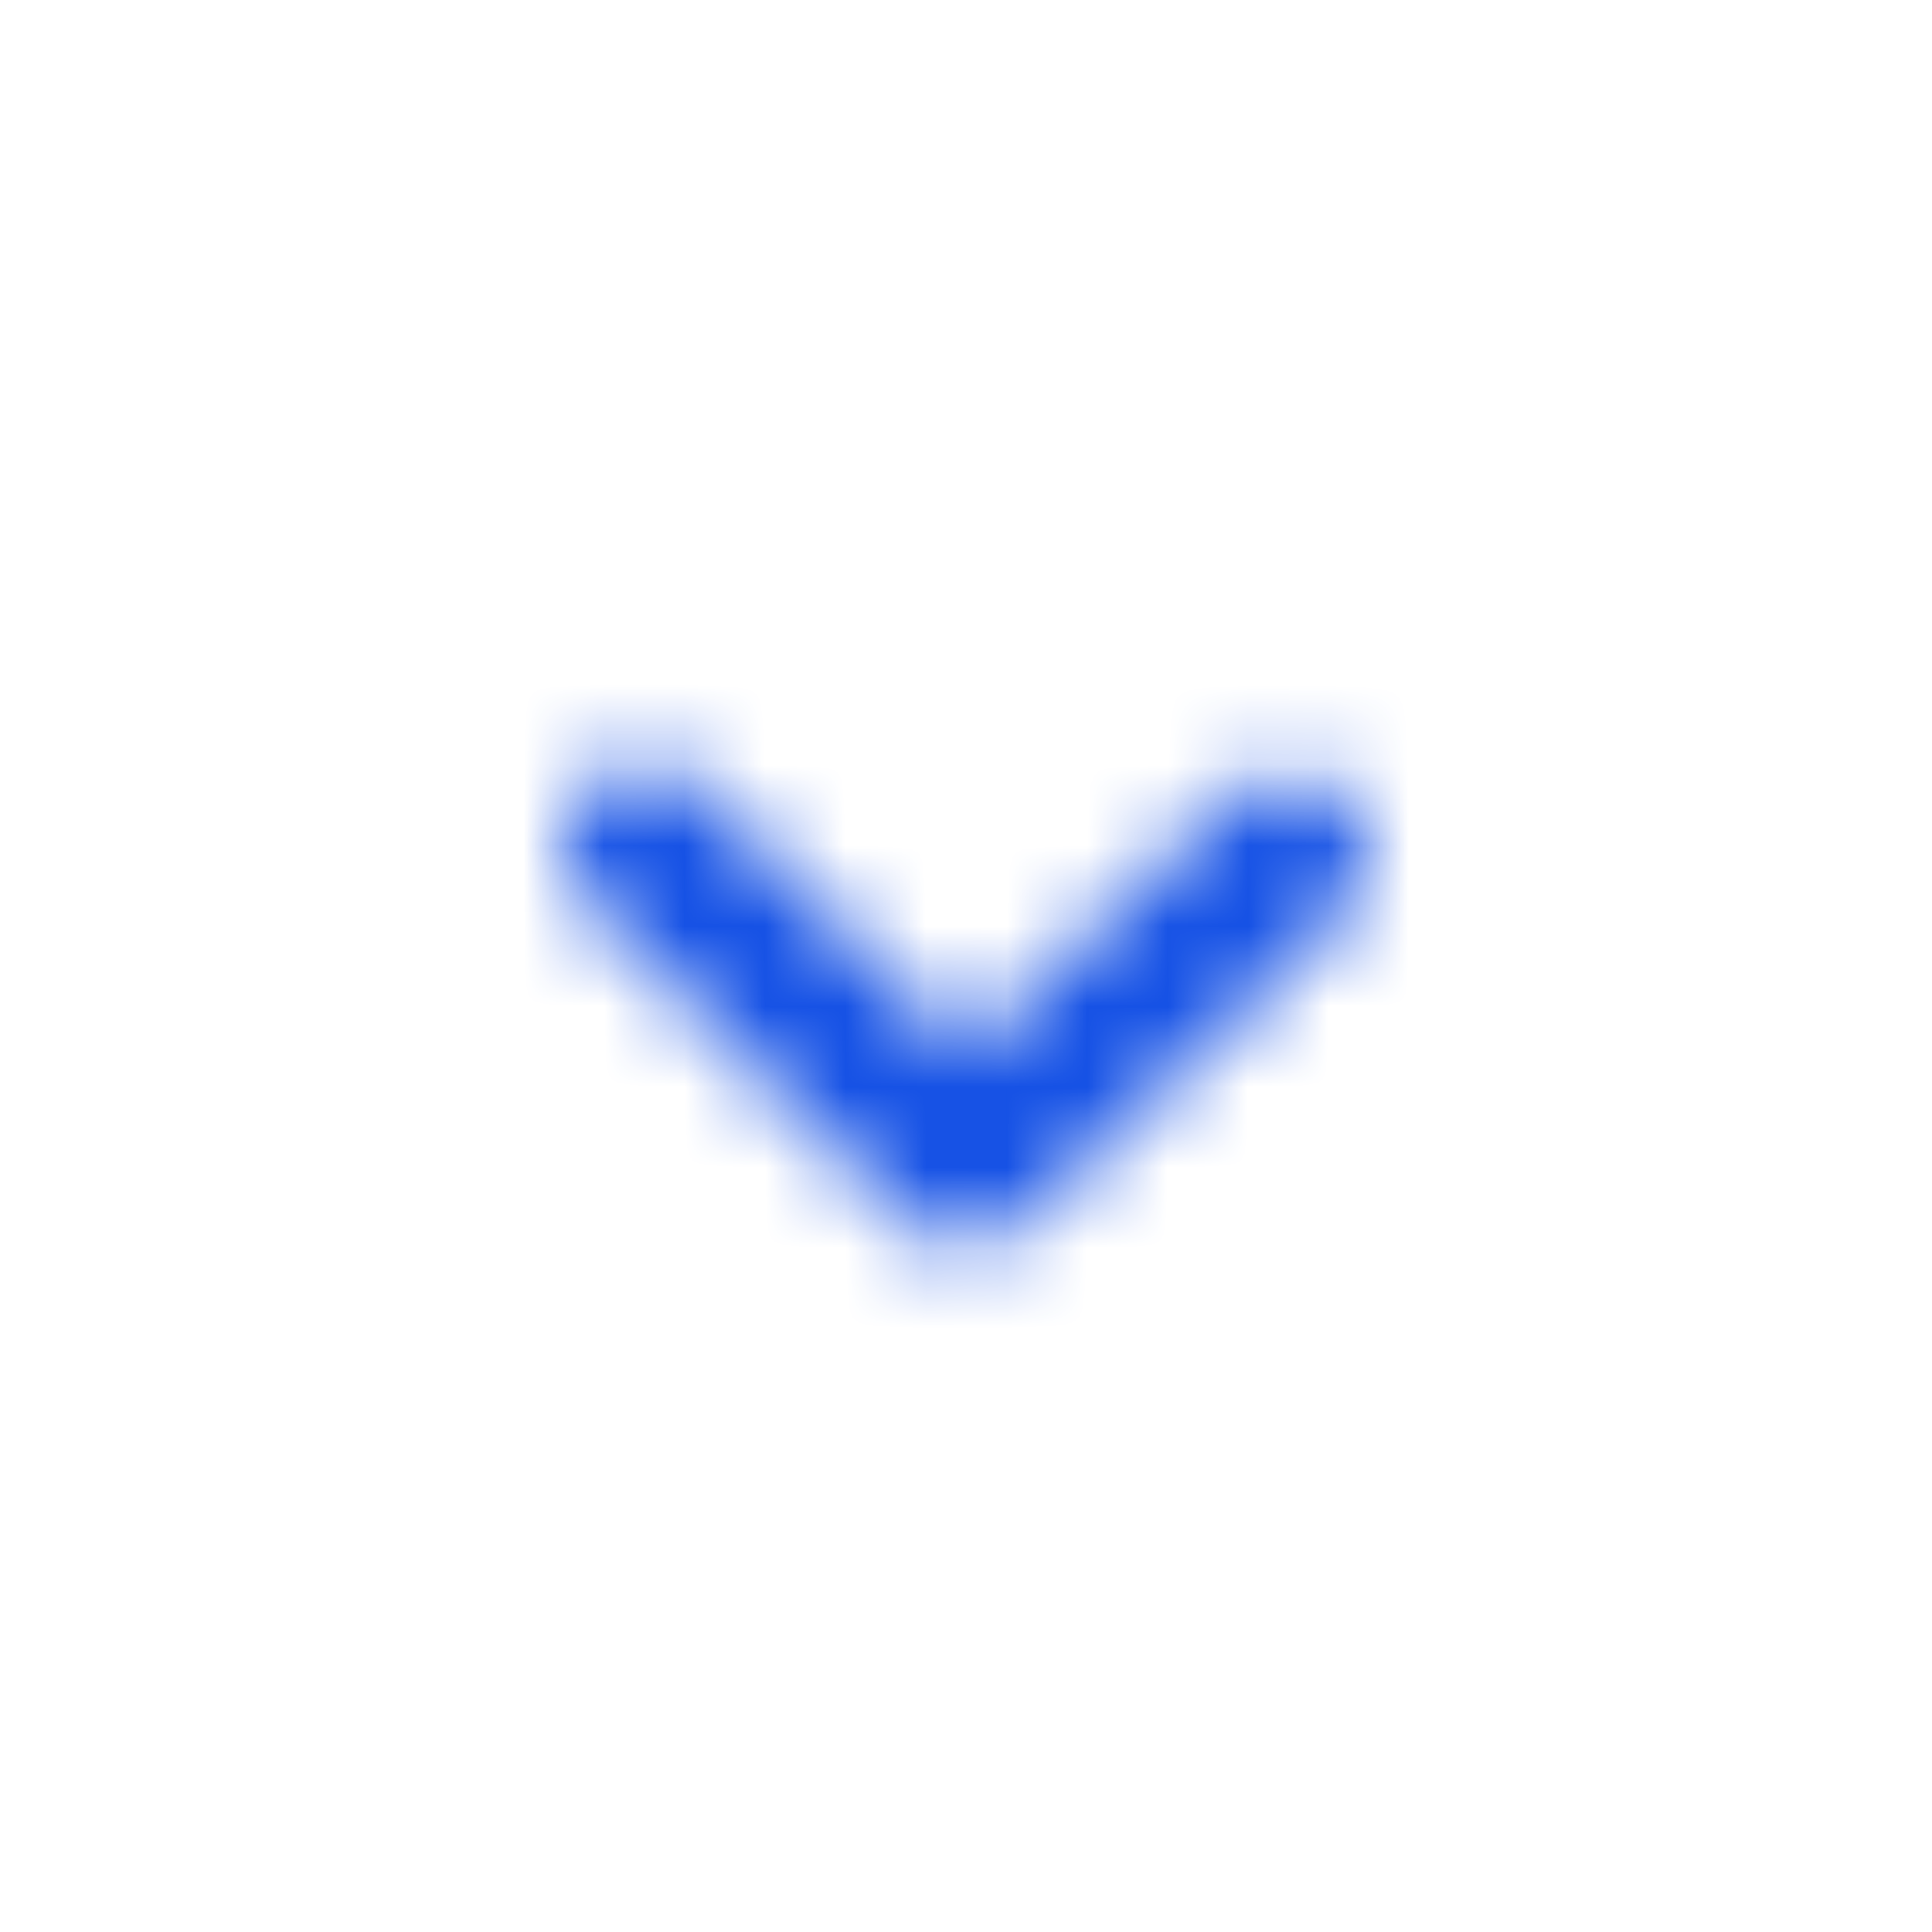 <svg width="24" height="24" viewBox="0 0 24 24" fill="none" xmlns="http://www.w3.org/2000/svg" xmlns:xlink="http://www.w3.org/1999/xlink">
	<desc>
			Created with Pixso.
	</desc>
	<defs/>
	<rect id="\Icon" width="24" height="24" fill="#FFFFFF" fill-opacity="0"/>
	<mask id="mask2_7271" mask-type="alpha" maskUnits="userSpaceOnUse" x="0" y="0" width="24" height="24">
		<path id="Mask" d="M12 15.5C11.74 15.5 11.48 15.4 11.29 15.2L7.29 11.2C6.9 10.81 6.9 10.18 7.29 9.79C7.68 9.4 8.31 9.4 8.7 9.79L12.01 13.09L15.3 9.91C15.7 9.53 16.33 9.54 16.71 9.94C17.1 10.34 17.09 10.97 16.69 11.35L12.69 15.21C12.5 15.4 12.25 15.5 12 15.5Z" fill="#071435" fill-opacity="1" fill-rule="evenodd"/>
	</mask>
	<g mask="url(#mask2_7271)">
		<rect id="Brand" width="24" height="24" fill="#FFFFFF" fill-opacity="0"/>
		<rect id="Danger" width="24" height="24" fill="#1551E5" fill-opacity="1"/>
	</g>
</svg>
